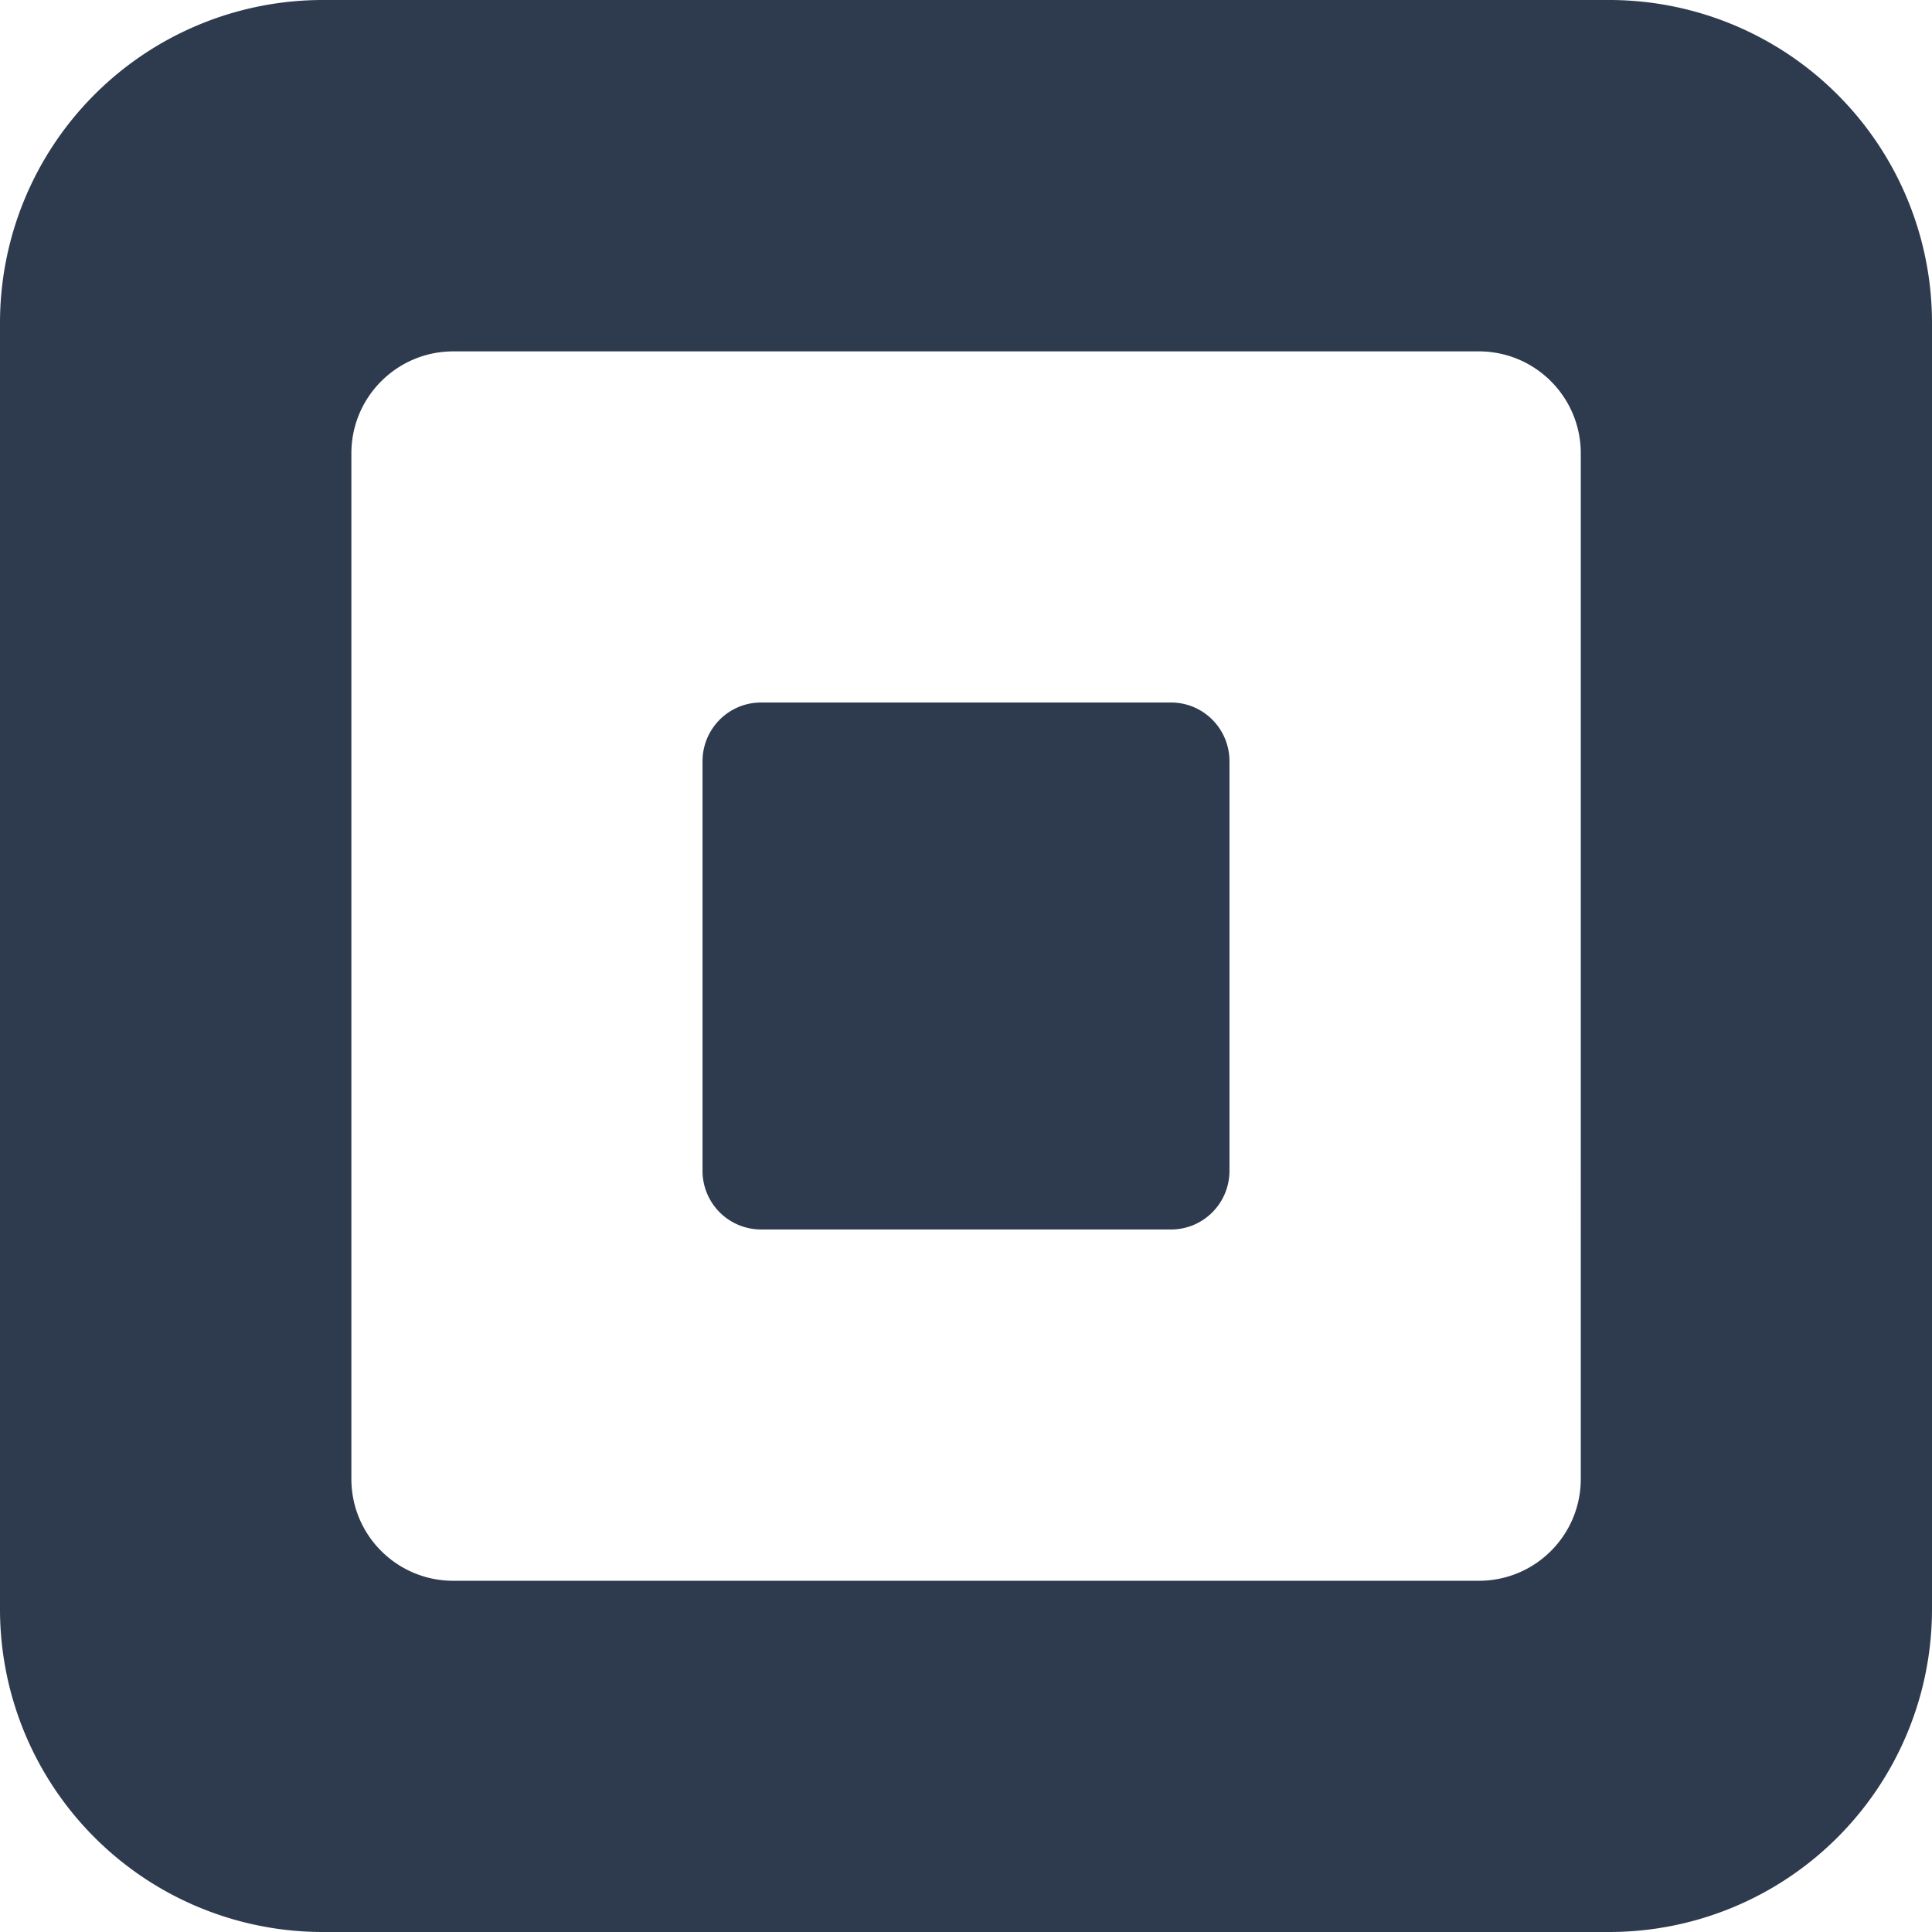 <svg viewBox="0 0 24 24" xmlns="http://www.w3.org/2000/svg">
  <path
    d="M19.99 0A4.01 4.01 0 0124 4.01v15.98A4.01 4.01 0 0119.99 24H4.01A4.01 4.01 0 010 19.99V4.01A4.01 4.01 0 014.01 0h15.98zm-.353 18.372V5.632c0-.7-.567-1.267-1.266-1.267H5.631c-.699 0-1.266.567-1.266 1.266v12.741c0 .7.567 1.265 1.266 1.265h12.74c.7 0 1.266-.566 1.266-1.265zM9.453 15.273a.728.728 0 01-.726-.73V9.457c0-.403.325-.73.726-.73h5.094c.402 0 .726.327.726.73v5.086c0 .403-.324.73-.726.73H9.453z"
    fill="#2E3B4E"
  ></path>
</svg>
